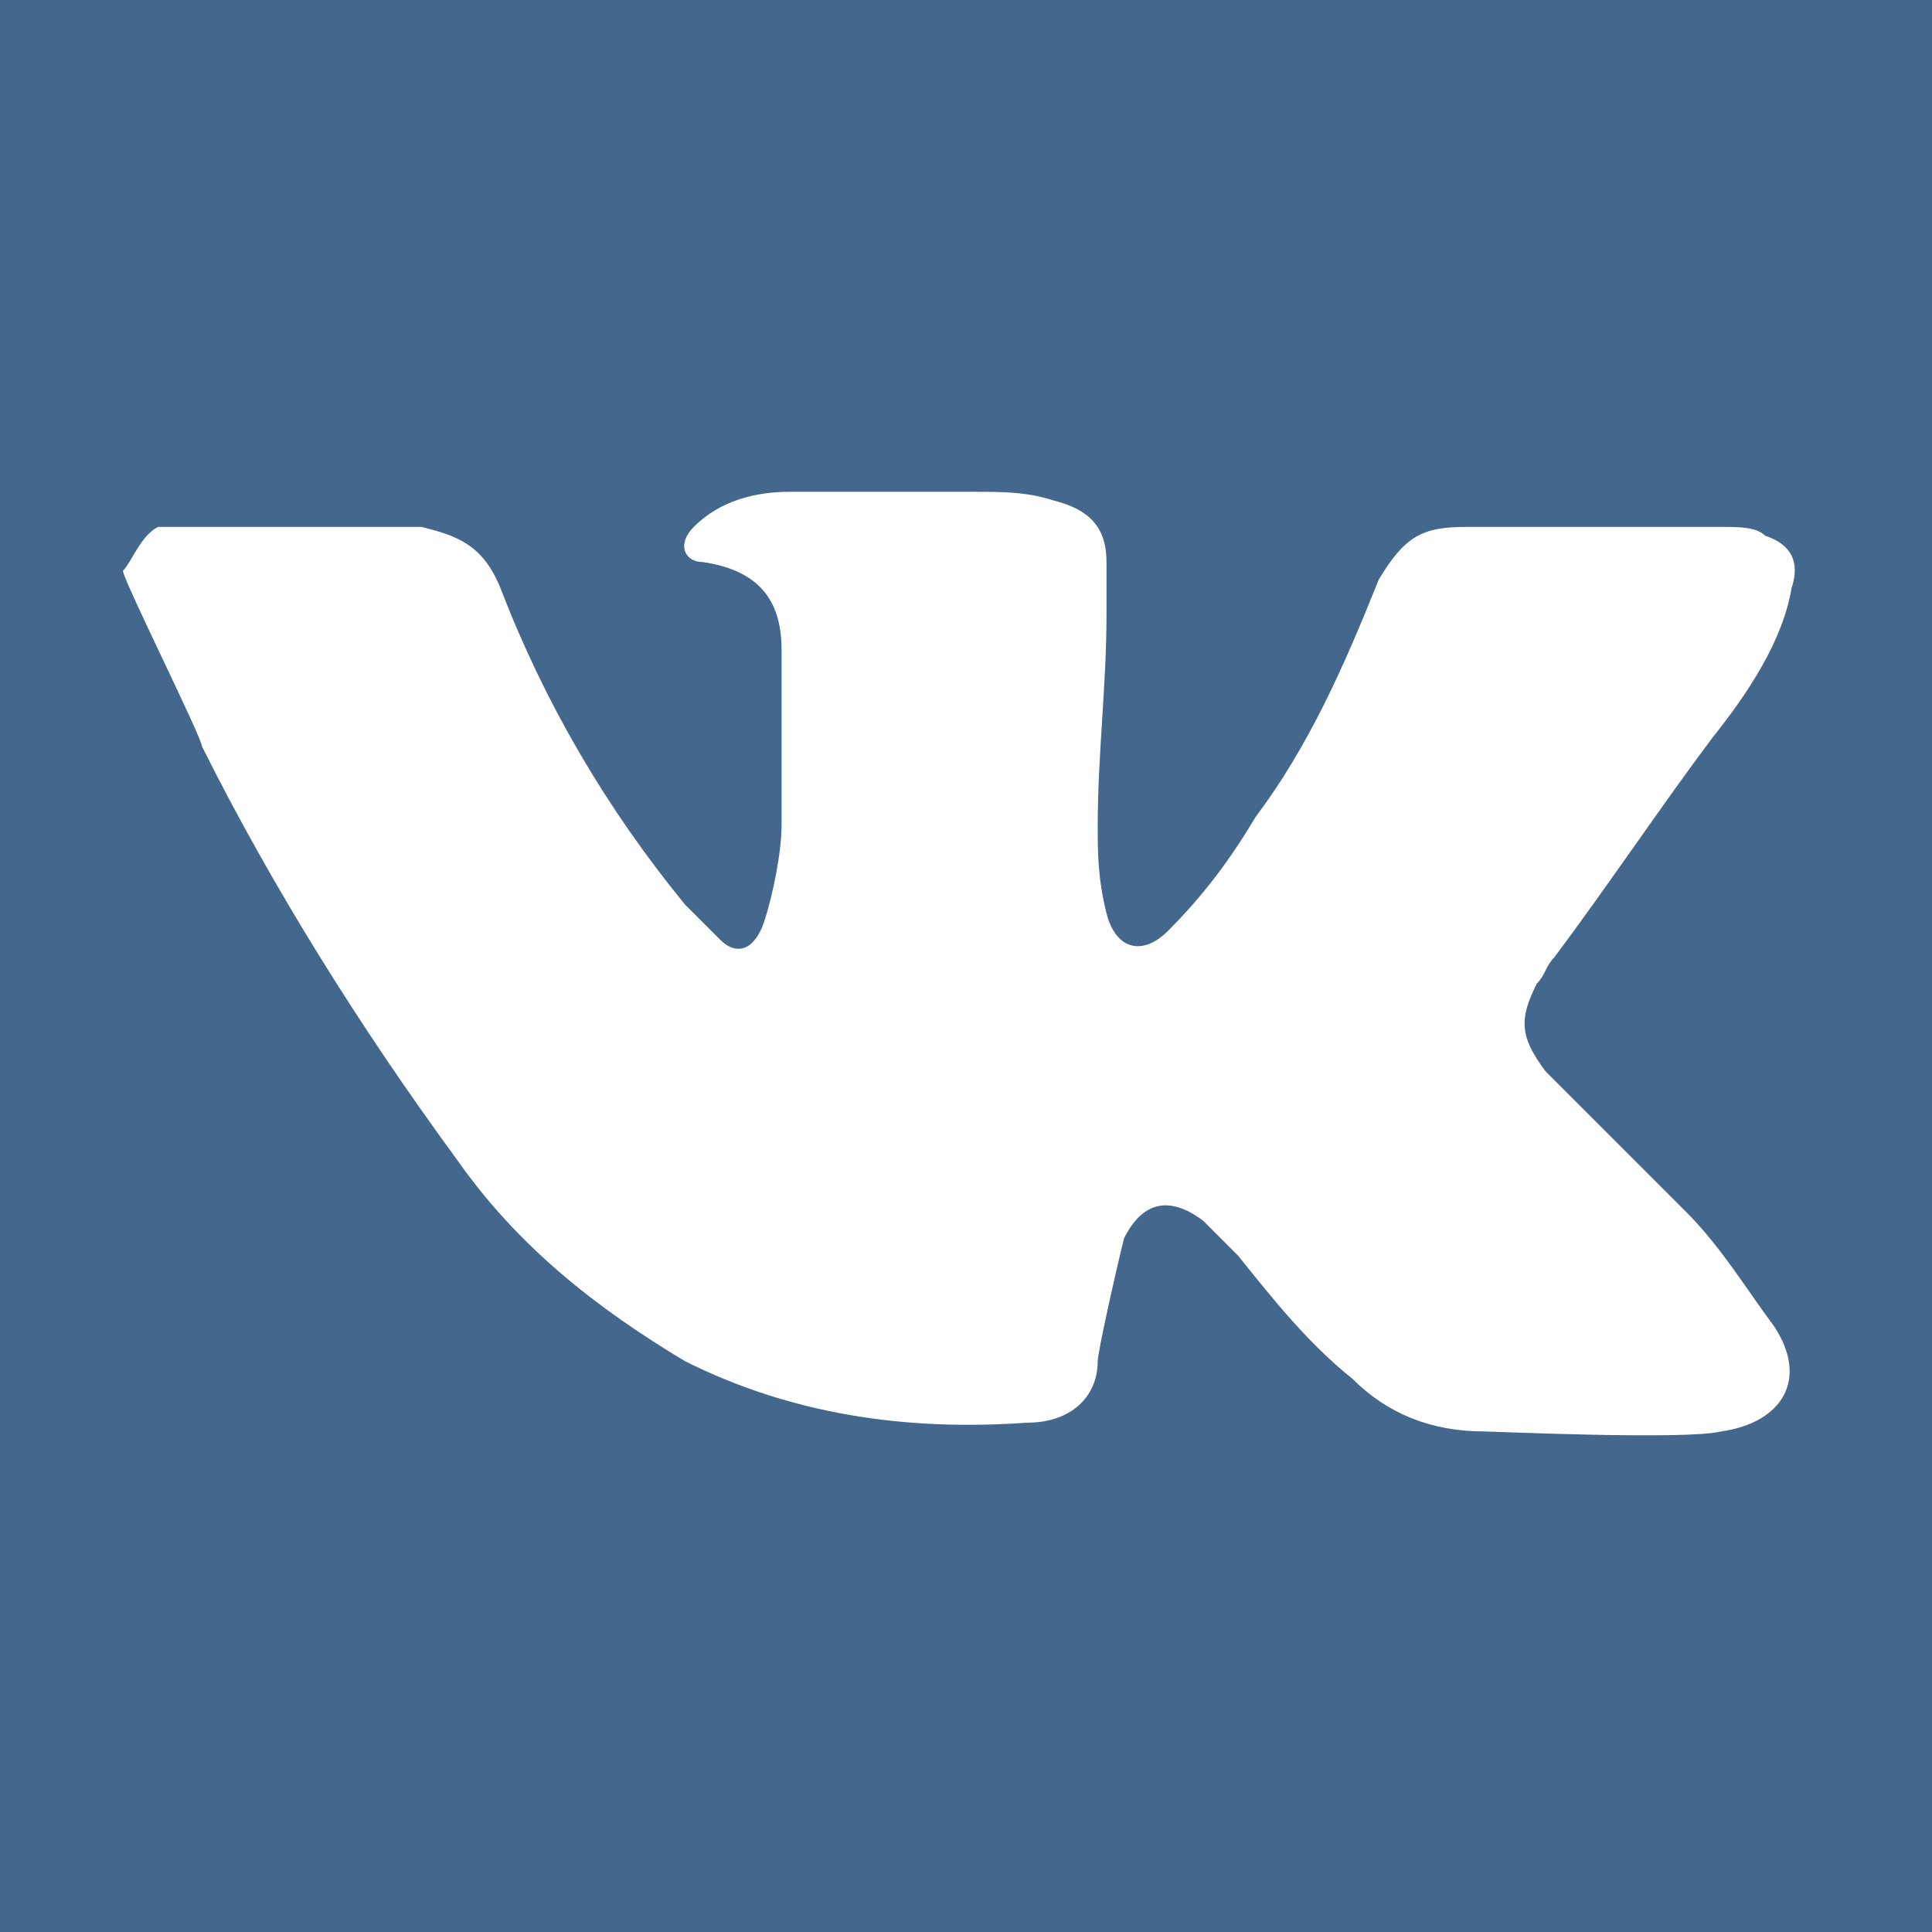 <svg xmlns="http://www.w3.org/2000/svg" width="22" height="22"><style type="text/css">.st0{fill:#44678D;} .st1{fill:#FFFFFF;}</style><path d="M0 0h22v22H0z" class="st0"/><path d="M5.7 6.7c.5 1.3 1.2 2.5 2.1 3.6.1.1.3.3.4.4.2.2.4.1.5-.2.1-.3.2-.8.2-1.1 0-.7 0-1.2 0-2 0-.5-.2-.9-.9-1-.2 0-.3-.2-.1-.4.3-.3.7-.4 1.1-.4.7 0 1.4 0 2.1 0 .3 0 .6 0 .9.1.4.1.6.3.6.7 0 .2 0 .4 0 .6 0 .8-.1 1.6-.1 2.4 0 .3 0 .6.1 1s.4.5.7.2c.4-.4.7-.8 1-1.3.6-.8 1-1.7 1.4-2.7.3-.5.5-.6 1-.6 1 0 2 0 2.9 0 .2 0 .4 0 .5.1.3.1.4.3.3.6-.1.6-.5 1.2-.9 1.7-.6.8-1.2 1.7-1.8 2.5-.1.1-.1.2-.2.3-.2.4-.2.6.1 1 .5.5 1.1 1.1 1.6 1.6.4.4.7.9 1 1.3.4.6.1 1.1-.6 1.2-.4.1-2.6 0-2.7 0-.6 0-1.1-.2-1.5-.6-.5-.4-.9-.9-1.3-1.4-.1-.1-.3-.3-.4-.4-.4-.3-.7-.2-.9.2-.1.4-.3 1.3-.3 1.4 0 .4-.3.7-.8.7-1.4.1-2.7-.1-3.9-.7-1-.6-1.9-1.3-2.6-2.3-1.1-1.5-2.1-3.1-2.9-4.7 0-.1-.9-1.9-.9-2 .1-.1.2-.4.4-.5.2 0 2.9 0 3 0 .4.1.7.2.9.7zm0 0" class="st1"/></svg>